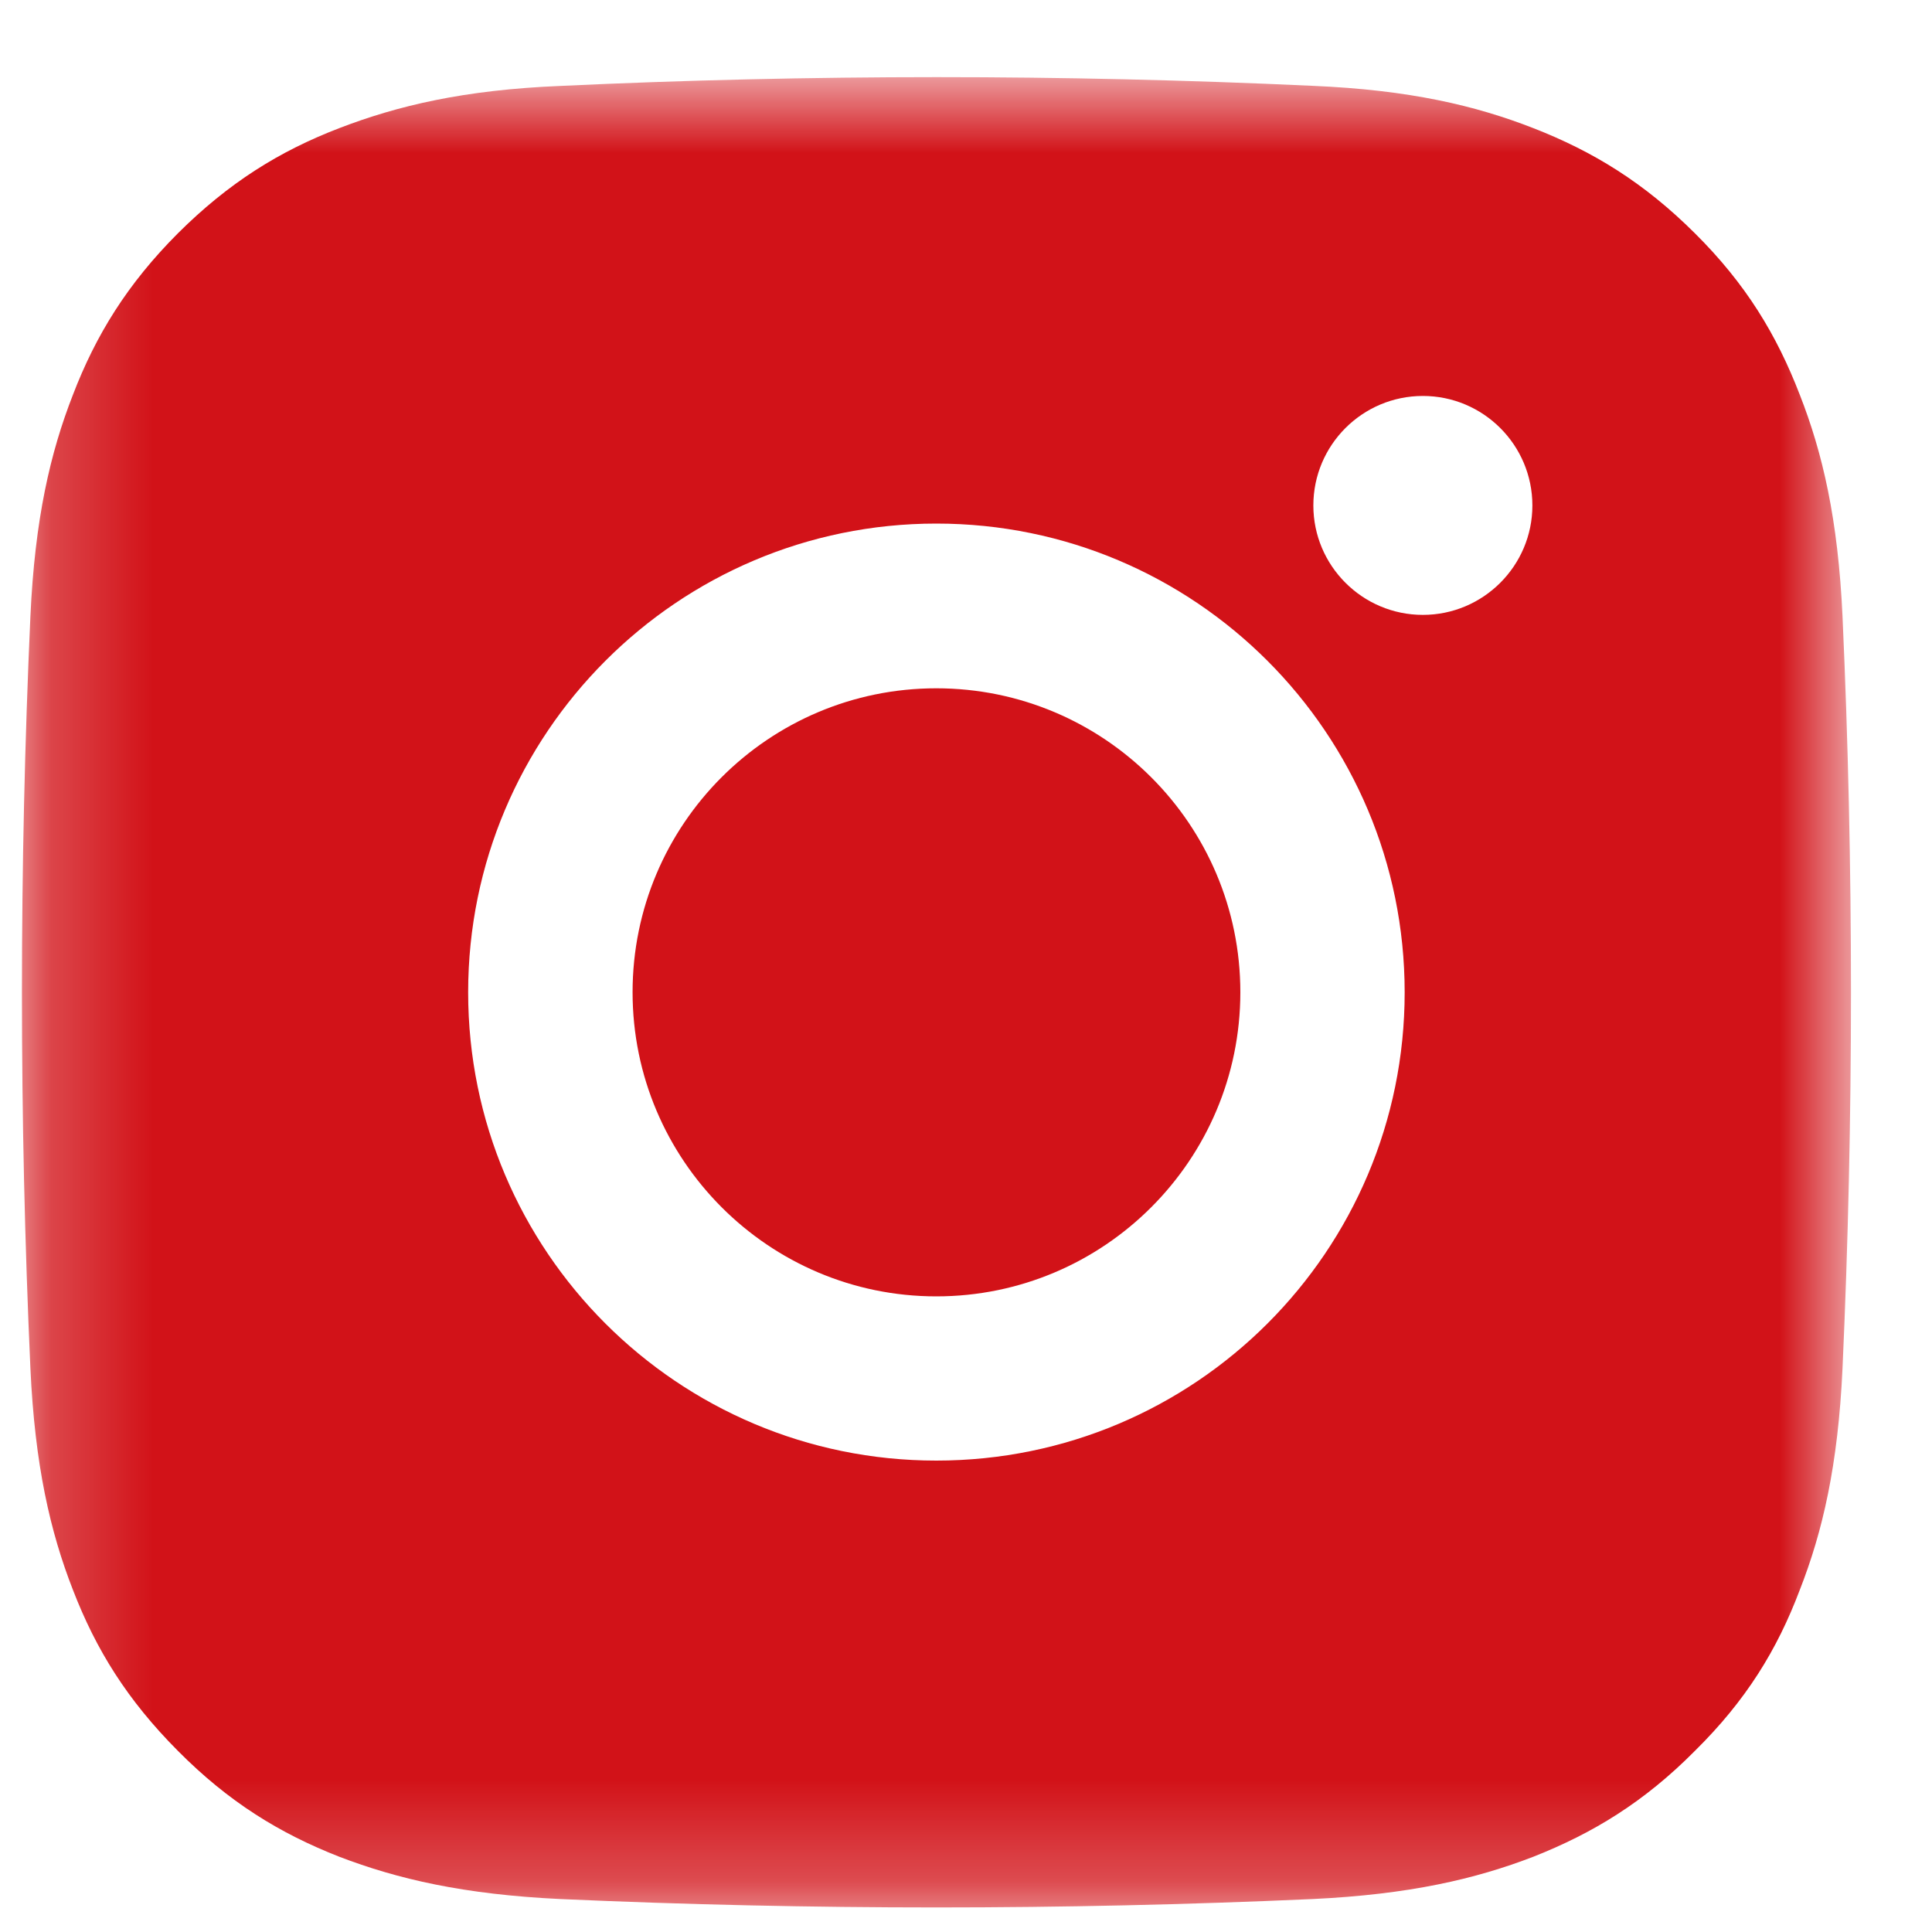 <svg width="19" height="19" viewBox="0 0 19 19" fill="none" xmlns="http://www.w3.org/2000/svg">
<mask id="mask0" mask-type="alpha" maskUnits="userSpaceOnUse" x="0" y="0" width="19" height="19">
<path fill-rule="evenodd" clip-rule="evenodd" d="M0.215 0.759H18.203V18.759H0.215V0.759Z" fill="white"/>
</mask>
<g mask="url(#mask0)">
<path fill-rule="evenodd" clip-rule="evenodd" d="M9.208 12.749C7.561 12.749 6.221 11.409 6.221 9.758C6.221 8.107 7.559 6.769 9.208 6.769C10.858 6.769 12.198 8.107 12.198 9.758C12.198 11.409 10.858 12.749 9.208 12.749ZM13.993 3.894C13.399 3.894 12.916 4.376 12.916 4.971C12.916 5.564 13.399 6.047 13.993 6.047C14.587 6.047 15.07 5.564 15.07 4.971C15.07 4.376 14.587 3.894 13.993 3.894ZM9.208 5.149C6.667 5.149 4.604 7.213 4.604 9.759C4.604 12.303 6.667 14.364 9.208 14.364C11.753 14.364 13.814 12.303 13.814 9.759C13.814 7.213 11.753 5.149 9.208 5.149ZM18.12 13.457C18.076 14.411 17.924 15.064 17.7 15.635C17.477 16.226 17.17 16.724 16.668 17.219C16.17 17.721 15.669 18.027 15.079 18.26C14.51 18.479 13.86 18.631 12.907 18.676C10.456 18.786 7.963 18.786 5.512 18.676C4.56 18.631 3.909 18.479 3.337 18.26C2.748 18.029 2.248 17.721 1.75 17.219C1.253 16.72 0.945 16.226 0.717 15.635C0.494 15.064 0.343 14.411 0.299 13.457C0.188 11.002 0.188 8.515 0.299 6.061C0.343 5.103 0.494 4.454 0.717 3.883C0.943 3.294 1.253 2.792 1.75 2.294C2.248 1.798 2.748 1.486 3.337 1.26C3.909 1.04 4.56 0.884 5.512 0.845C7.965 0.73 10.456 0.73 12.907 0.844C13.86 0.884 14.51 1.038 15.079 1.26C15.669 1.49 16.17 1.798 16.668 2.294C17.17 2.792 17.473 3.294 17.7 3.883C17.924 4.454 18.076 5.106 18.12 6.061C18.231 8.515 18.231 11.002 18.12 13.457Z" fill="#D21218"/>
</g>
</svg>
